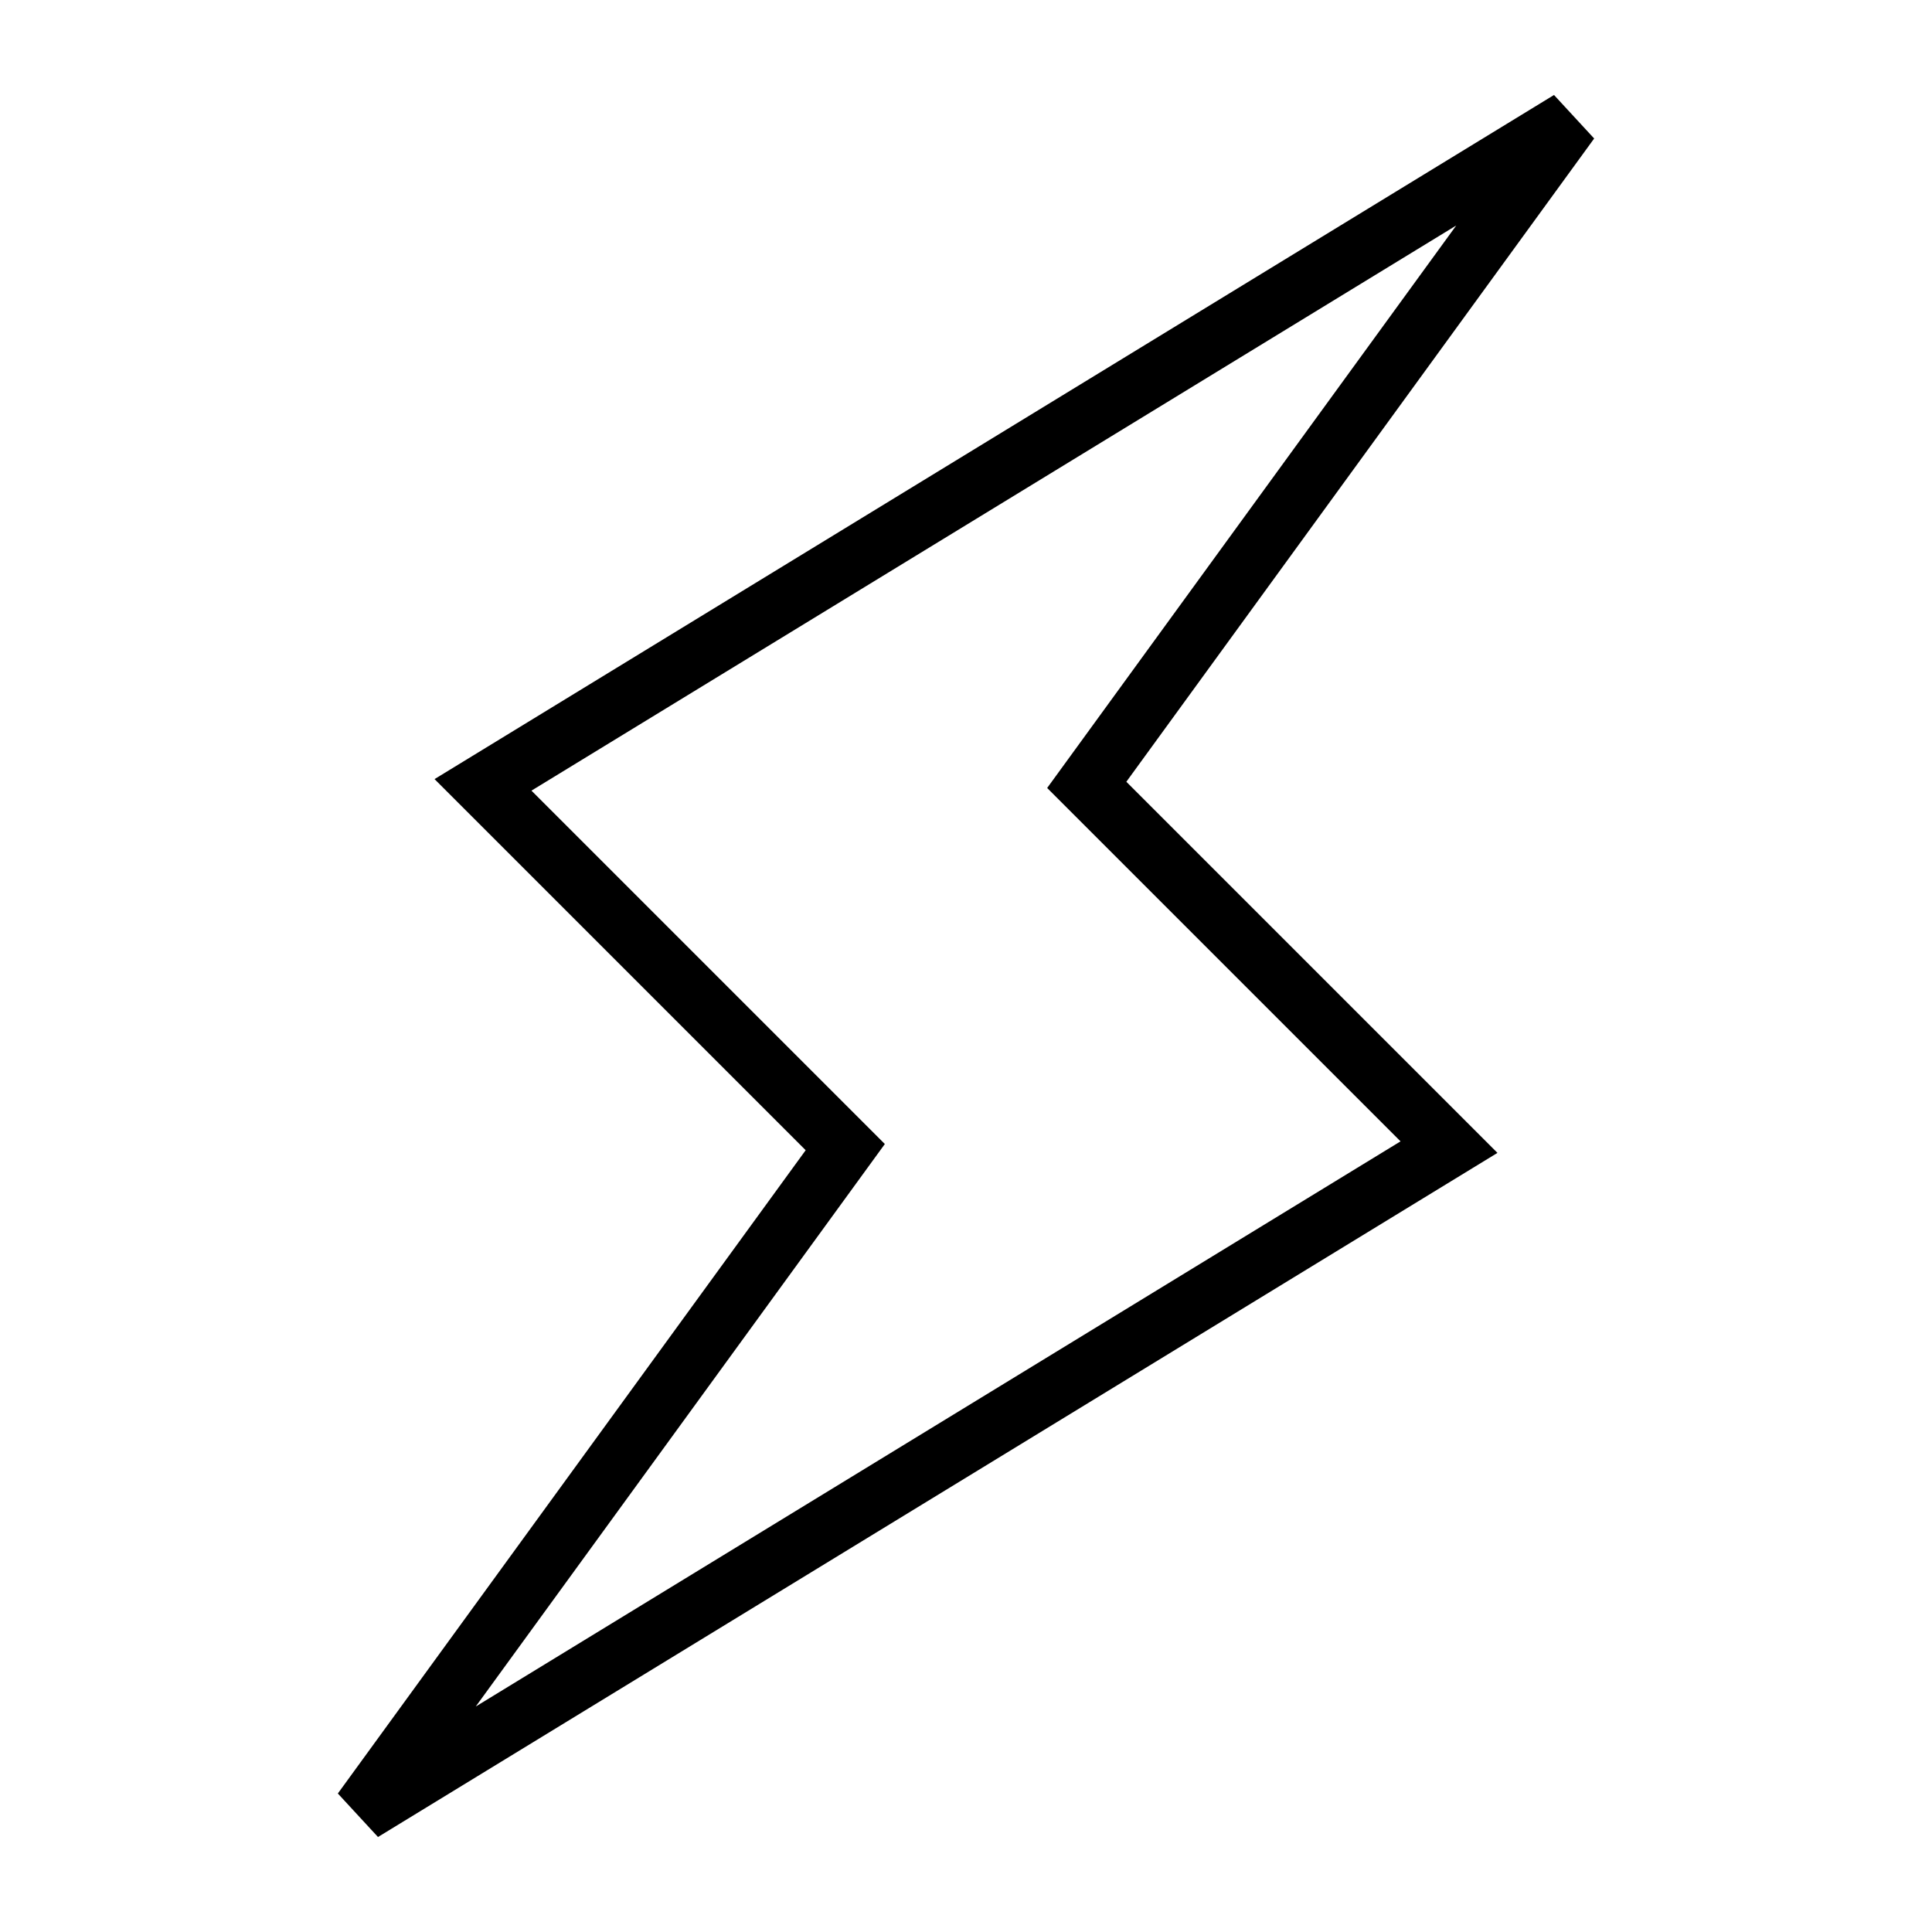 <svg id="i-lightning" xmlns="http://www.w3.org/2000/svg" viewBox="0 0 32 32" width="32" height="32" fill="none"
    stroke="currentcolor" strokeLinecap="round" strokeLinejoin="round" strokeWidth="2">
    <path d="M18 13 L26 2 8 13 14 19 6 30 24 19 Z" />
</svg>